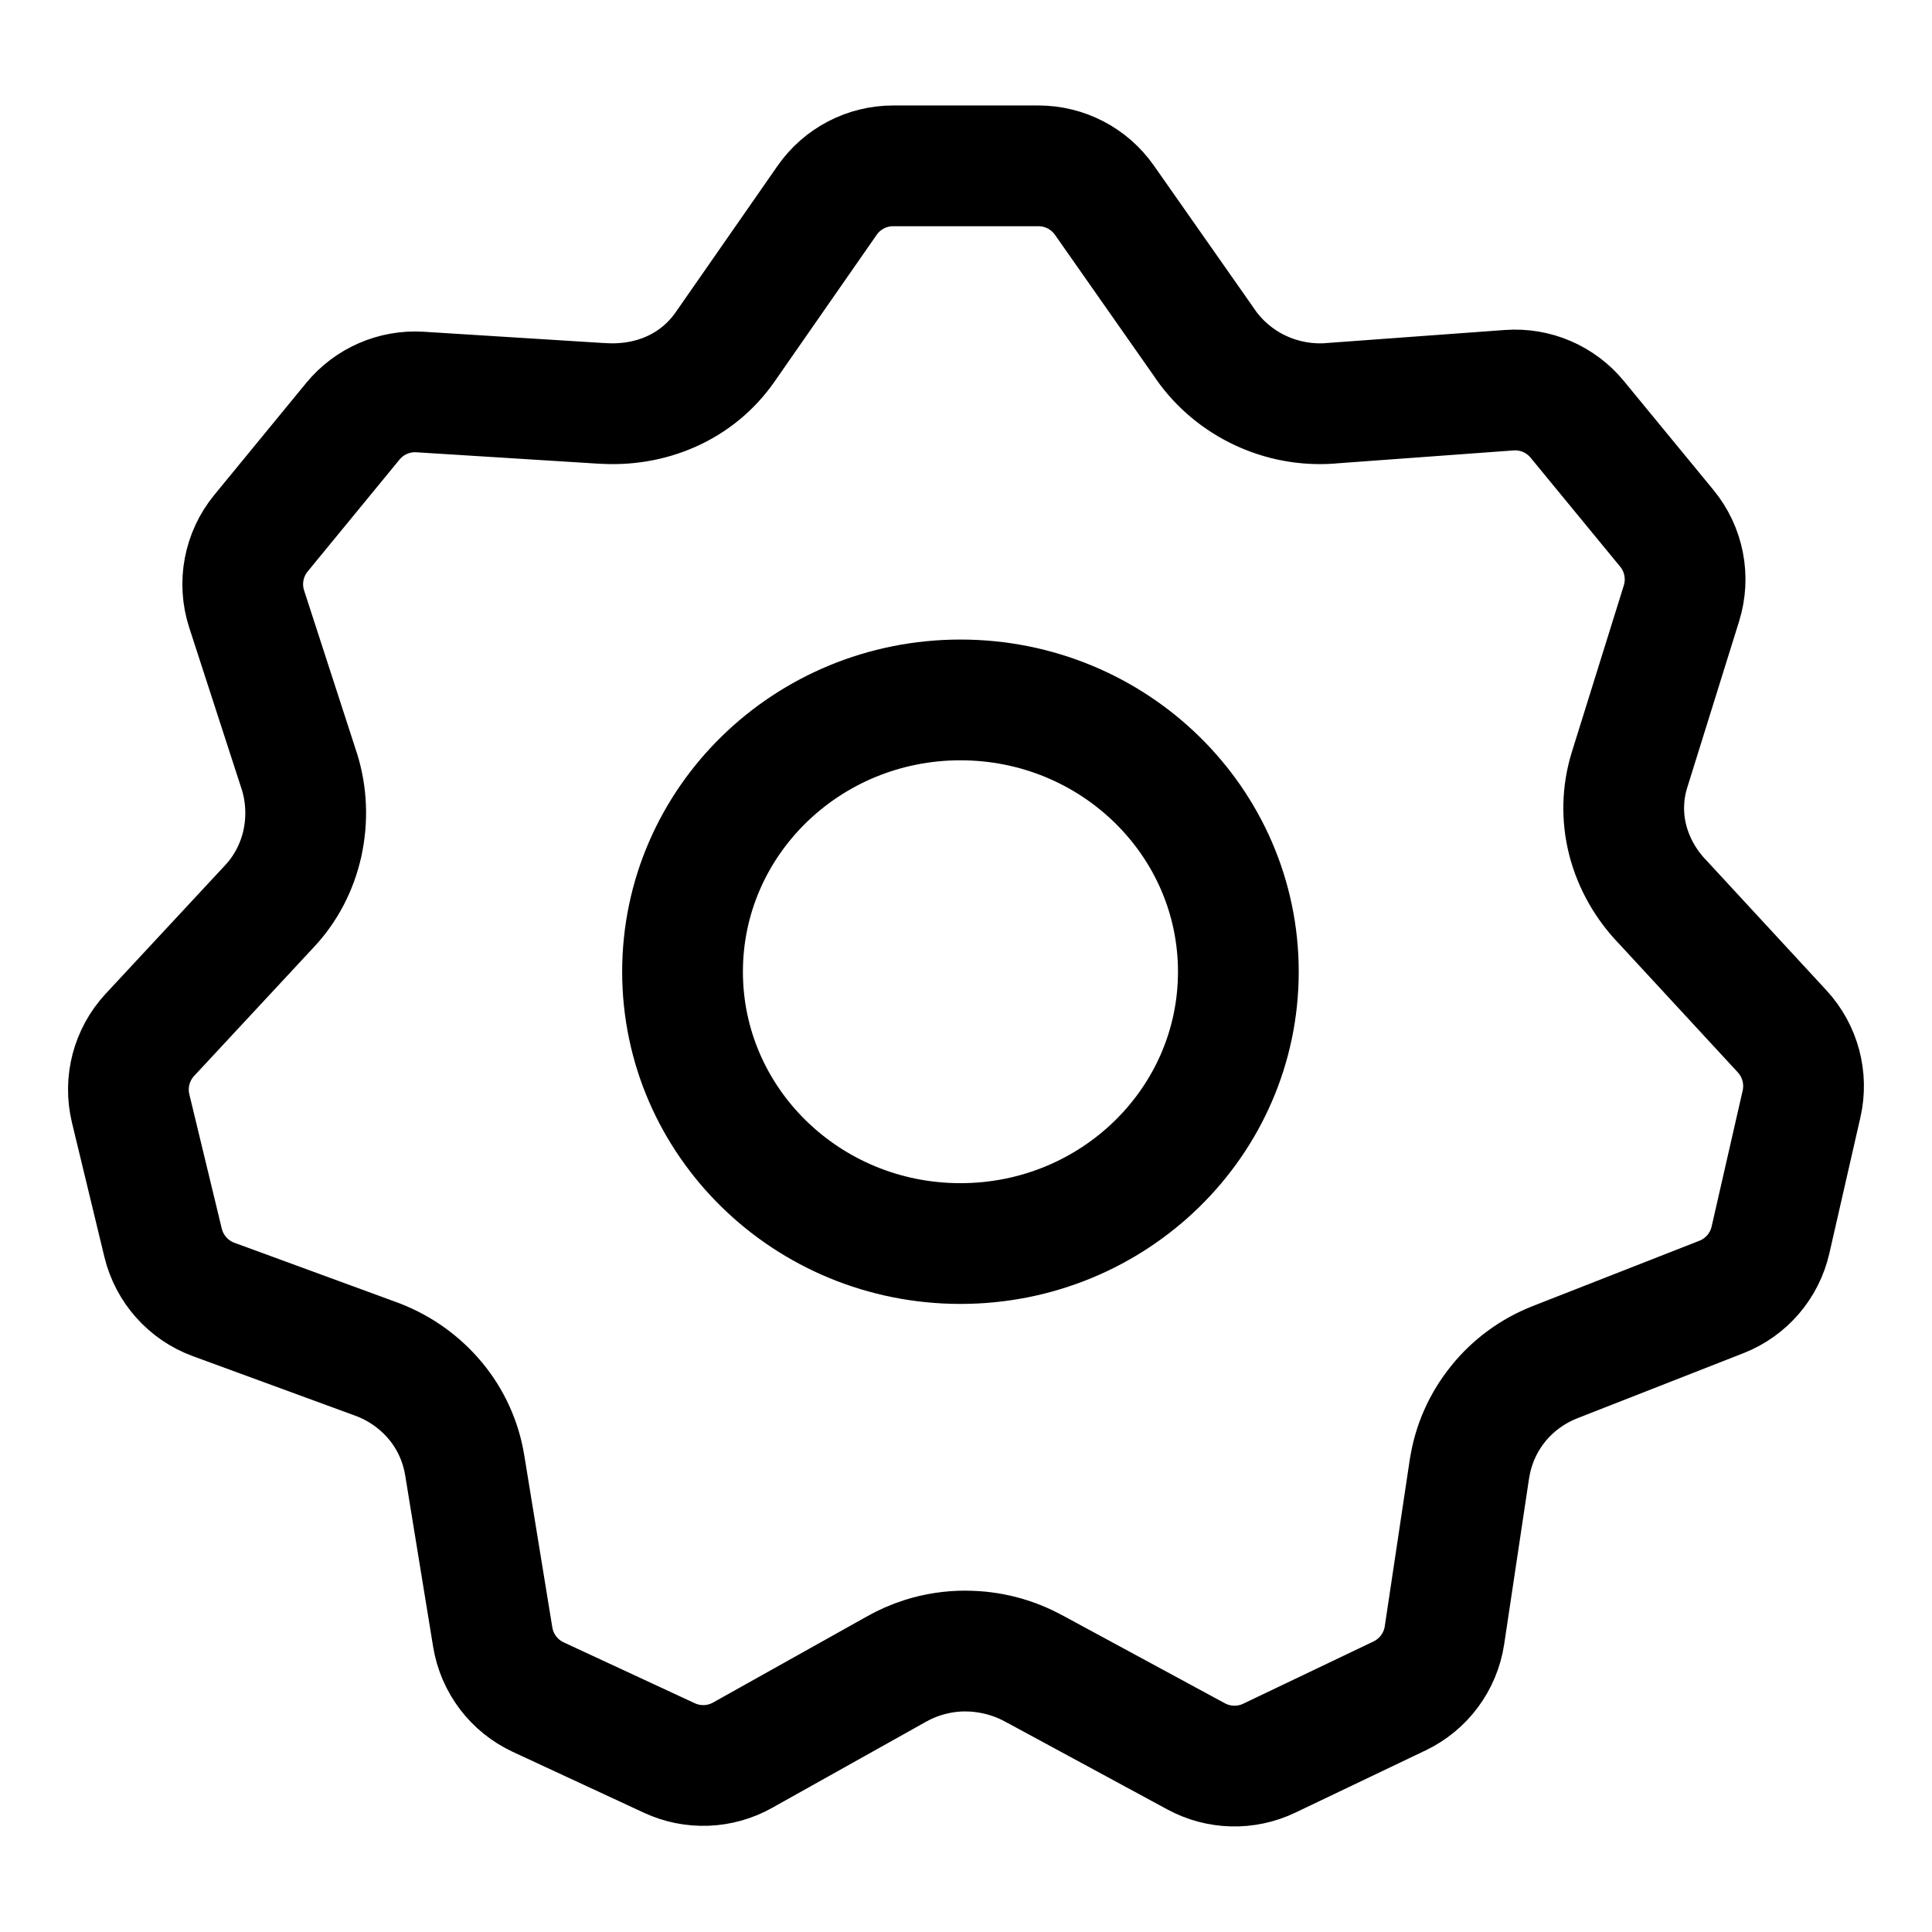 <!-- Generated by IcoMoon.io -->
<svg version="1.1" xmlns="http://www.w3.org/2000/svg" width="32" height="32" viewBox="0 0 32 32">
<path fill="none" stroke-linejoin="round" stroke-linecap="round" stroke-miterlimit="4" stroke-width="2" stroke="#000" d="M12.004 5.755l1.695-2.436c0.249-0.358 0.658-0.572 1.094-0.572h2.407c0.435 0 0.842 0.212 1.092 0.568l1.677 2.392M12.004 5.755c-0.462 0.66-1.231 0.983-2.047 0.925M12.004 5.755c-0.465 0.658-1.231 0.986-2.047 0.925M9.957 6.681l-2.999-0.188c-0.428-0.027-0.842 0.154-1.114 0.485l-1.521 1.853c-0.288 0.351-0.378 0.825-0.237 1.258l0.874 2.693M4.96 12.781c0.119 0.384 0.134 0.796 0.049 1.185M4.96 12.781c0.12 0.384 0.135 0.795 0.048 1.189M5.009 13.967c-0.086 0.384-0.27 0.747-0.544 1.041M5.009 13.967l-0.001 0.004M4.465 15.008l-1.981 2.131c-0.305 0.328-0.425 0.786-0.32 1.221l0.537 2.224c0.105 0.433 0.419 0.786 0.837 0.939l2.722 0.998c0.38 0.147 0.708 0.386 0.956 0.687M4.465 15.008c0.275-0.291 0.458-0.653 0.543-1.037M7.217 23.208c0.247 0.302 0.415 0.666 0.48 1.061M7.217 23.208c0.249 0.302 0.417 0.665 0.48 1.061M7.217 23.208l-0.004-0.004c-0.016-0.020-0.034-0.040-0.051-0.059M7.697 24.268l0.464 2.847c0.071 0.436 0.354 0.809 0.755 0.995l2.171 1.008c0.388 0.18 0.839 0.163 1.212-0.046l2.552-1.428M14.85 27.645c0.353-0.199 0.748-0.298 1.142-0.299M14.85 27.645c0.14-0.080 0.287-0.143 0.437-0.191 0.229-0.073 0.467-0.108 0.705-0.108M15.992 27.347c0.205 0 0.41 0.028 0.61 0.081 0.186 0.050 0.367 0.122 0.538 0.217M15.992 27.347c0.396-0.001 0.793 0.099 1.149 0.299M17.141 27.645l2.671 1.446c0.375 0.203 0.825 0.214 1.209 0.031l2.16-1.032c0.399-0.191 0.678-0.567 0.744-1.005l0.415-2.767M24.341 24.319c0.062-0.397 0.228-0.764 0.474-1.068M24.341 24.319c0.060-0.398 0.227-0.764 0.474-1.068M24.815 23.25c0.244-0.301 0.569-0.542 0.946-0.69M24.815 23.25c0.244-0.303 0.567-0.543 0.946-0.69M25.761 22.56l2.751-1.078c0.411-0.161 0.715-0.515 0.813-0.945l0.514-2.251c0.098-0.429-0.022-0.878-0.32-1.202l-1.993-2.158M27.526 14.927c-0.279-0.295-0.473-0.647-0.568-1.022M27.526 14.927c-0.131-0.138-0.243-0.288-0.335-0.448-0.104-0.181-0.183-0.374-0.233-0.574M26.958 13.905c-0.093-0.372-0.087-0.766 0.030-1.147l0.862-2.764c0.134-0.429 0.043-0.897-0.243-1.244l-1.483-1.804c-0.275-0.335-0.695-0.515-1.127-0.483l-2.964 0.217M22.033 6.681c-0.406 0.029-0.805-0.049-1.16-0.215M22.033 6.681c-0.406 0.030-0.805-0.048-1.16-0.215M20.873 6.466c-0.357-0.168-0.671-0.427-0.904-0.757M20.873 6.466c-0.358-0.168-0.672-0.426-0.904-0.757M5.009 13.971l0.001-0.006M20.511 16.095c0 2.487-2.061 4.502-4.603 4.502s-4.603-2.016-4.603-4.502c0-2.487 2.061-4.502 4.603-4.502s4.603 2.016 4.603 4.502z"></path>
</svg>
